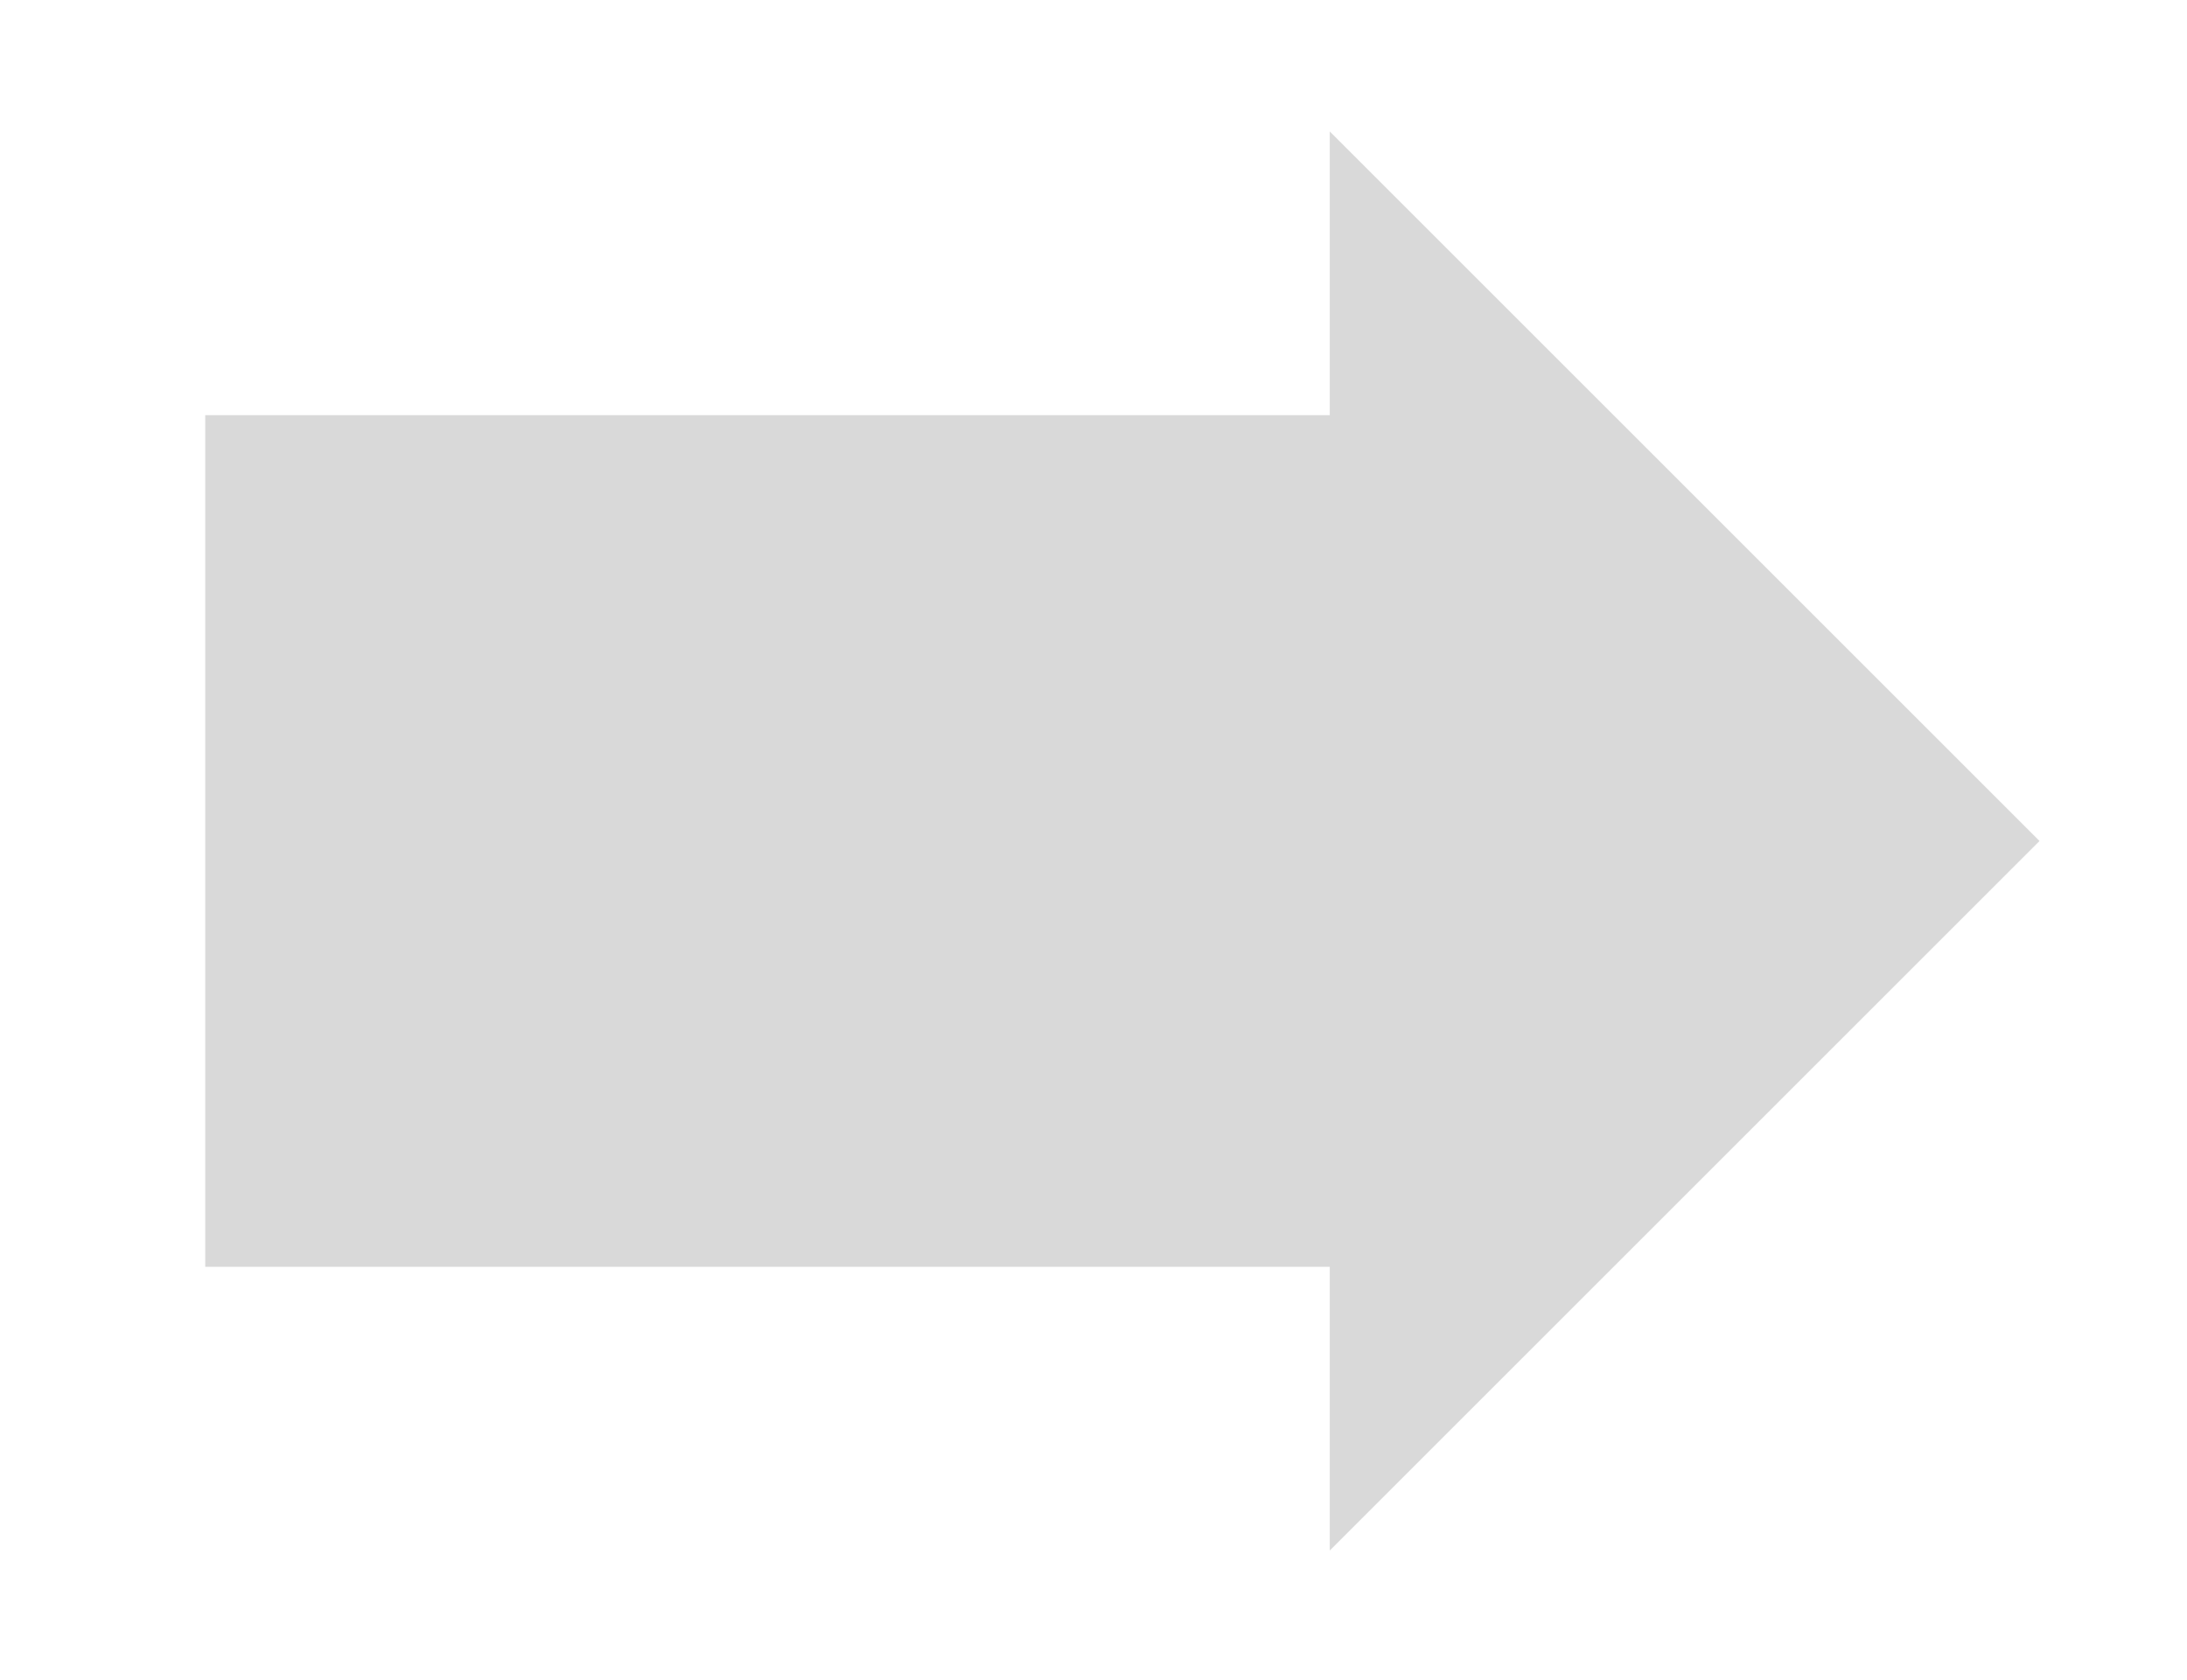<?xml version="1.0" encoding="utf-8"?>
<!-- Generator: Adobe Illustrator 16.0.0, SVG Export Plug-In . SVG Version: 6.00 Build 0)  -->
<!DOCTYPE svg PUBLIC "-//W3C//DTD SVG 1.1//EN" "http://www.w3.org/Graphics/SVG/1.1/DTD/svg11.dtd">
<svg version="1.1" id="Layer_1" xmlns="http://www.w3.org/2000/svg" xmlns:xlink="http://www.w3.org/1999/xlink" x="0px" y="0px"
	 width="56.944px" height="43.75px" viewBox="0 0 56.944 43.75" enable-background="new 0 0 56.944 43.75" xml:space="preserve">
<polygon fill-rule="evenodd" clip-rule="evenodd" fill="#D9D9D9" points="5.344,10.814 34.624,10.814 34.624,3.424 53.104,21.904 
	34.624,40.384 34.624,32.994 5.344,32.994 "/>
</svg>
